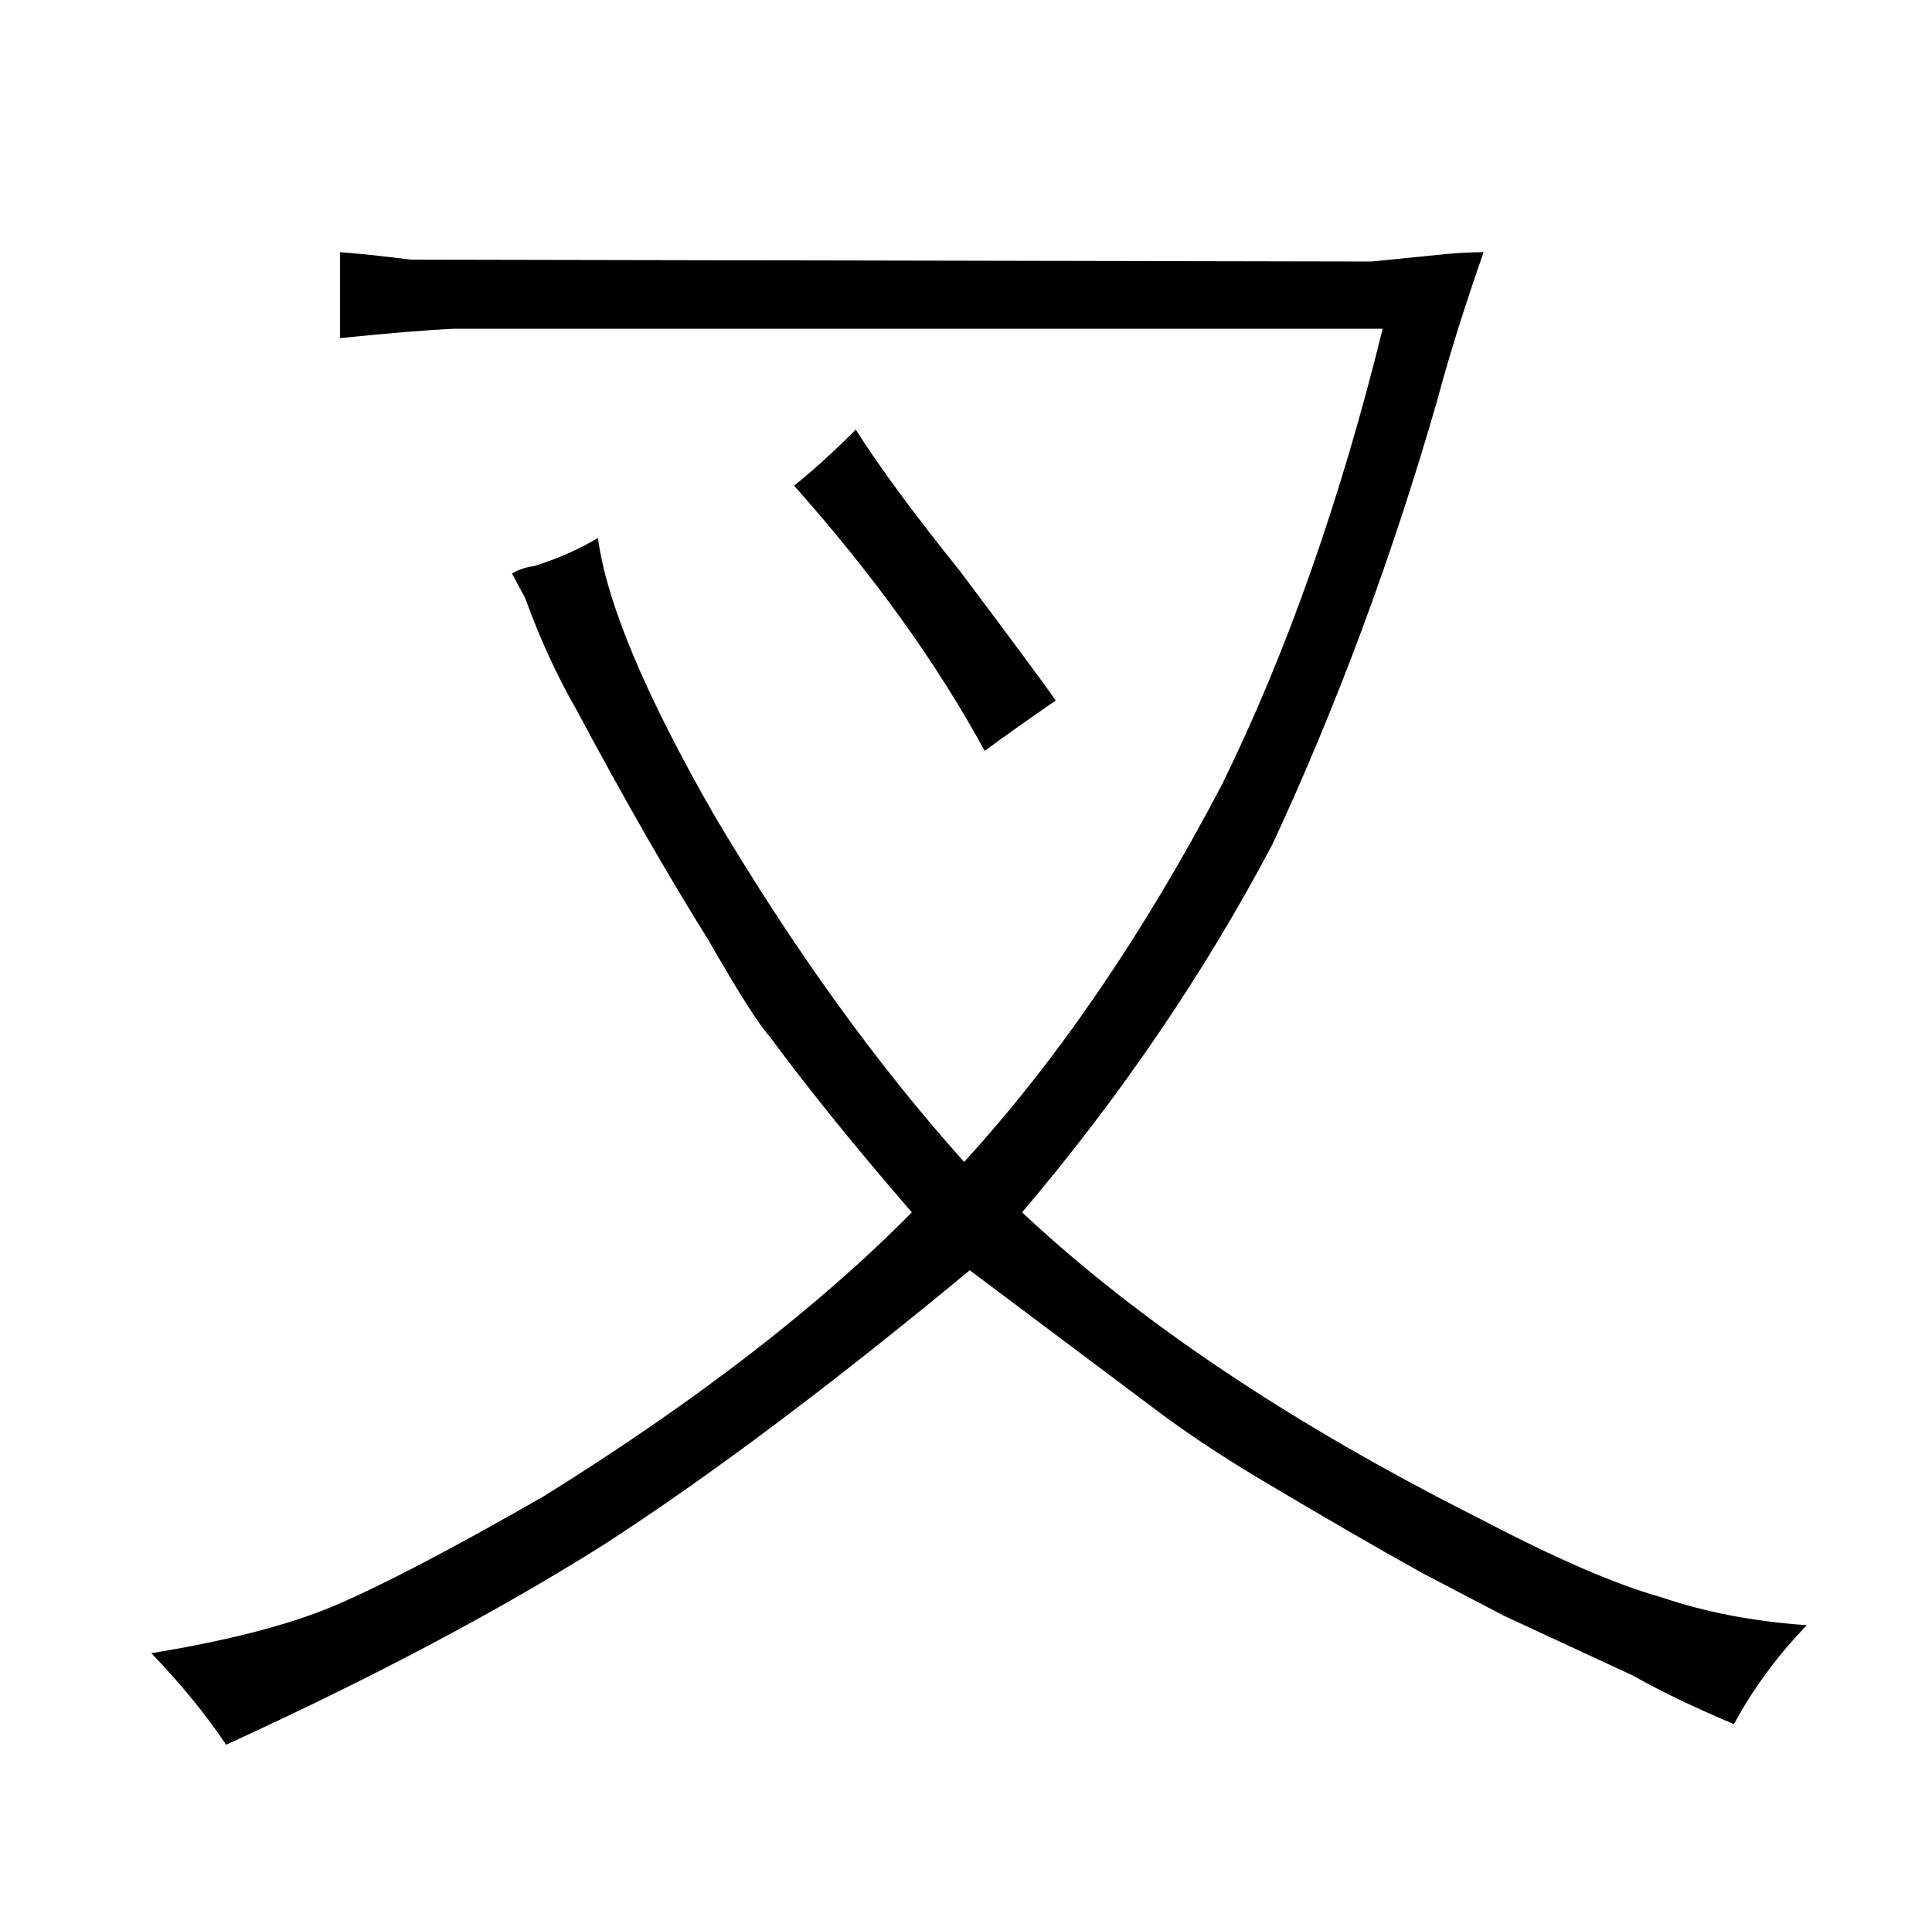 <?xml version="1.0" standalone="no"?>
<!DOCTYPE svg PUBLIC "-//W3C//DTD SVG 1.1//EN" "http://www.w3.org/Graphics/SVG/1.1/DTD/svg11.dtd" >
<svg xmlns="http://www.w3.org/2000/svg" xmlns:xlink="http://www.w3.org/1999/xlink" version="1.1" viewBox="-10 0 1034 1024">
  <g transform="matrix(1 0 0 -1 0 820)">
   <path fill="currentColor"
d="M764 684l-40 -4l-514 1q-24 3 -38 4v-46q39 4 61 5h497q-34 -138 -86 -244q-63 -120 -138 -202q-70 78 -134 186q-55 96 -62 148q-15 -9 -34 -15q-7 -1 -12 -4l7 -13q12 -33 27 -59q39 -73 71 -124q24 -42 33 -52q31 -42 76 -94q-75 -76 -197 -152q-75 -43 -113 -59
q-36 -15 -97 -25q24 -25 40 -49q118 54 202 107q85 55 196 147l100 -75q24 -18 54 -36q52 -31 88 -51l44 -23l69 -32q21 -12 54 -26q15 28 39 53q-43 3 -78 15q-36 10 -97 42q-151 76 -245 164q79 93 134 197q52 112 88 237q9 34 25 80q-10 0 -20 -1zM448 590
q-18 -18 -33 -30q64 -72 102 -142q12 9 38 27q-6 9 -51 69q-37 46 -56 76v0z" />
  </g>

</svg>
